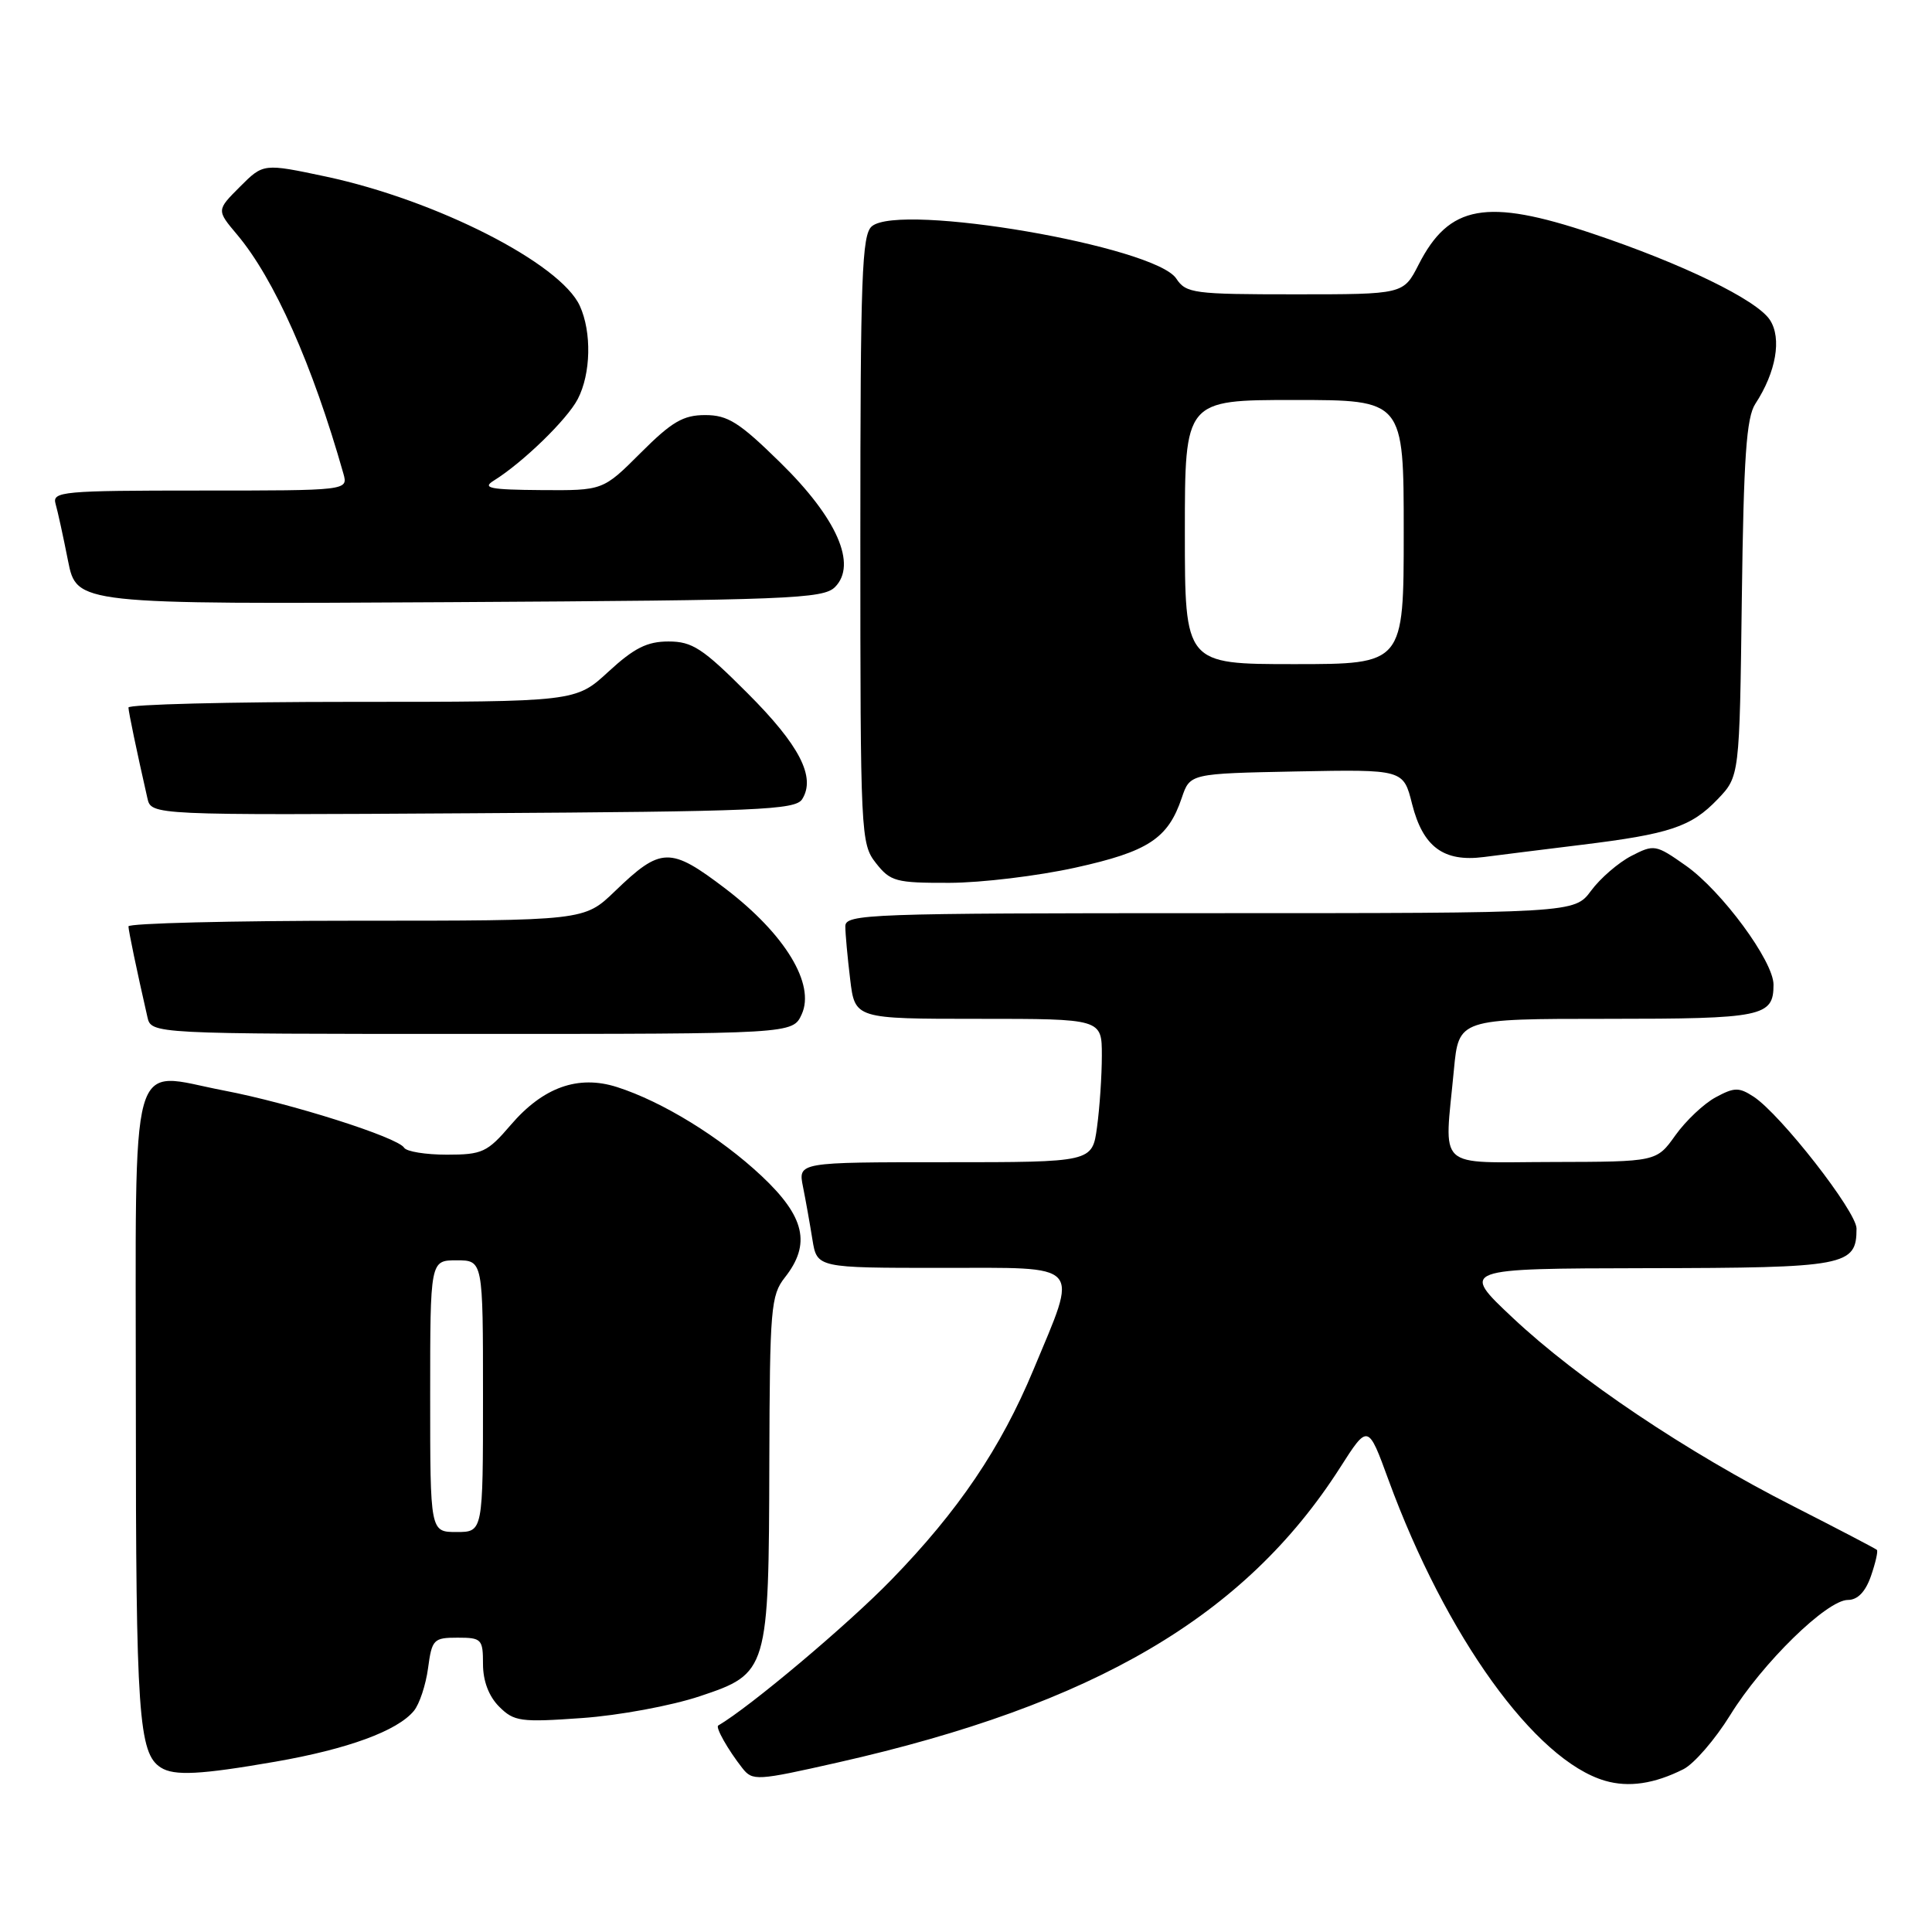<?xml version="1.0" encoding="UTF-8" standalone="no"?>
<!DOCTYPE svg PUBLIC "-//W3C//DTD SVG 1.1//EN" "http://www.w3.org/Graphics/SVG/1.1/DTD/svg11.dtd" >
<svg xmlns="http://www.w3.org/2000/svg" xmlns:xlink="http://www.w3.org/1999/xlink" version="1.1" viewBox="0 0 256 256">
 <g >
 <path fill="currentColor"
d=" M 223.06 234.43 C 224.47 233.72 227.26 230.49 229.26 227.26 C 233.51 220.37 242.07 212.00 244.86 212.00 C 246.14 212.00 247.18 210.93 247.91 208.84 C 248.51 207.10 248.87 205.54 248.70 205.37 C 248.53 205.20 243.55 202.60 237.64 199.59 C 223.48 192.40 209.04 182.70 200.45 174.62 C 193.50 168.09 193.50 168.09 218.18 168.04 C 244.65 168.00 246.00 167.74 246.00 162.79 C 246.00 160.54 235.96 147.68 232.37 145.32 C 230.42 144.05 229.81 144.06 227.33 145.40 C 225.77 146.24 223.38 148.50 222.00 150.43 C 219.50 153.94 219.50 153.94 205.75 153.97 C 190.04 154.00 191.38 155.25 192.65 141.75 C 193.29 135.00 193.29 135.00 212.94 135.00 C 233.60 135.00 235.00 134.71 235.00 130.47 C 235.00 127.36 228.13 118.04 223.38 114.70 C 219.39 111.89 219.18 111.86 216.15 113.42 C 214.44 114.31 212.04 116.38 210.83 118.02 C 208.62 121.00 208.62 121.00 160.31 121.00 C 114.96 121.00 112.00 121.11 112.01 122.75 C 112.01 123.71 112.30 126.86 112.65 129.75 C 113.28 135.00 113.28 135.00 129.64 135.00 C 146.00 135.00 146.00 135.00 146.00 139.86 C 146.00 142.53 145.71 146.81 145.36 149.36 C 144.73 154.00 144.73 154.00 125.24 154.00 C 105.75 154.00 105.75 154.00 106.40 157.25 C 106.76 159.04 107.32 162.19 107.65 164.25 C 108.26 168.00 108.26 168.00 124.75 168.00 C 143.71 168.00 142.92 167.12 136.94 181.49 C 132.61 191.89 126.99 200.20 118.11 209.33 C 112.33 215.28 99.39 226.17 95.17 228.64 C 94.77 228.87 96.45 231.85 98.37 234.29 C 99.72 236.00 100.27 235.97 111.01 233.54 C 145.03 225.86 164.97 214.16 177.56 194.48 C 181.27 188.67 181.27 188.67 183.98 196.09 C 191.57 216.81 203.41 233.26 212.68 235.96 C 215.81 236.87 219.20 236.37 223.06 234.43 Z  M 36.50 233.43 C 46.09 231.76 52.66 229.35 54.84 226.70 C 55.58 225.81 56.42 223.26 56.72 221.04 C 57.23 217.23 57.45 217.00 60.63 217.00 C 63.81 217.00 64.00 217.19 64.00 220.50 C 64.00 222.74 64.77 224.77 66.14 226.14 C 68.11 228.11 68.97 228.23 77.12 227.65 C 81.99 227.31 89.00 226.01 92.73 224.76 C 101.78 221.74 101.87 221.43 101.94 193.66 C 102.00 173.38 102.14 171.63 104.00 169.27 C 107.49 164.84 106.66 161.22 100.91 155.82 C 95.42 150.67 87.76 145.96 81.75 144.04 C 76.61 142.40 71.96 144.06 67.67 149.07 C 64.57 152.69 63.90 153.00 59.21 153.00 C 56.41 153.00 53.86 152.59 53.55 152.08 C 52.69 150.69 38.52 146.19 29.67 144.50 C 16.90 142.06 18.00 138.11 18.00 186.47 C 18.00 227.18 18.36 232.34 21.31 234.21 C 23.08 235.34 26.53 235.16 36.50 233.43 Z  M 106.23 134.40 C 108.05 130.41 104.03 123.79 96.15 117.77 C 88.79 112.17 87.60 112.19 81.46 118.11 C 77.42 122.00 77.42 122.00 47.21 122.00 C 30.60 122.00 17.01 122.34 17.02 122.75 C 17.05 123.42 18.08 128.39 19.53 134.75 C 20.04 137.00 20.04 137.00 62.54 137.00 C 105.04 137.00 105.04 137.00 106.23 134.40 Z  M 142.48 114.97 C 152.14 112.84 154.77 111.12 156.59 105.72 C 157.68 102.50 157.68 102.50 171.82 102.22 C 185.96 101.95 185.96 101.95 187.11 106.54 C 188.55 112.23 191.29 114.25 196.62 113.56 C 198.76 113.28 204.55 112.56 209.50 111.95 C 221.26 110.51 224.08 109.57 227.59 105.91 C 230.50 102.87 230.50 102.87 230.80 79.32 C 231.04 60.58 231.41 55.31 232.59 53.51 C 235.34 49.31 236.12 44.83 234.52 42.39 C 232.78 39.73 222.93 34.94 210.95 30.93 C 196.96 26.24 192.01 27.13 187.97 35.07 C 185.96 39.00 185.96 39.00 171.60 39.00 C 158.15 39.00 157.16 38.87 155.86 36.91 C 153.02 32.63 119.31 26.84 115.53 29.98 C 114.20 31.08 114.00 36.60 114.00 71.49 C 114.00 110.69 114.05 111.80 116.07 114.37 C 117.99 116.81 118.71 117.00 125.82 116.98 C 130.05 116.97 137.54 116.06 142.48 114.97 Z  M 106.29 105.90 C 108.13 102.98 105.95 98.74 99.04 91.84 C 93.11 85.90 91.73 85.00 88.58 85.00 C 85.74 85.00 84.02 85.87 80.62 89.00 C 76.28 93.00 76.28 93.00 46.64 93.00 C 30.34 93.00 17.01 93.34 17.02 93.75 C 17.05 94.42 18.09 99.42 19.53 105.76 C 20.04 108.02 20.04 108.02 62.66 107.76 C 100.41 107.53 105.40 107.32 106.29 105.90 Z  M 110.64 77.79 C 113.61 74.81 110.91 68.65 103.38 61.28 C 97.96 55.96 96.44 55.00 93.44 55.00 C 90.53 55.00 89.02 55.88 84.90 60.00 C 79.90 65.00 79.90 65.00 71.70 64.94 C 64.93 64.89 63.84 64.67 65.42 63.69 C 69.27 61.30 75.16 55.58 76.56 52.87 C 78.30 49.52 78.42 44.02 76.83 40.53 C 74.26 34.89 57.82 26.52 43.20 23.40 C 34.90 21.64 34.90 21.64 31.80 24.74 C 28.69 27.85 28.69 27.85 31.41 31.08 C 36.34 36.93 41.41 48.34 45.50 62.75 C 46.13 65.00 46.13 65.00 26.50 65.00 C 8.28 65.00 6.90 65.13 7.36 66.75 C 7.64 67.71 8.38 71.10 9.01 74.29 C 10.16 80.07 10.16 80.07 59.54 79.79 C 104.54 79.53 109.08 79.35 110.64 77.79 Z  M 57.00 185.00 C 57.00 167.00 57.00 167.00 60.50 167.00 C 64.00 167.00 64.00 167.00 64.00 185.00 C 64.00 203.00 64.00 203.00 60.50 203.00 C 57.00 203.00 57.00 203.00 57.00 185.00 Z  M 157.00 70.50 C 157.00 53.00 157.00 53.00 171.50 53.00 C 186.00 53.00 186.00 53.00 186.00 70.50 C 186.00 88.00 186.00 88.00 171.50 88.00 C 157.00 88.00 157.00 88.00 157.00 70.50 Z "/>
</g>
</svg>